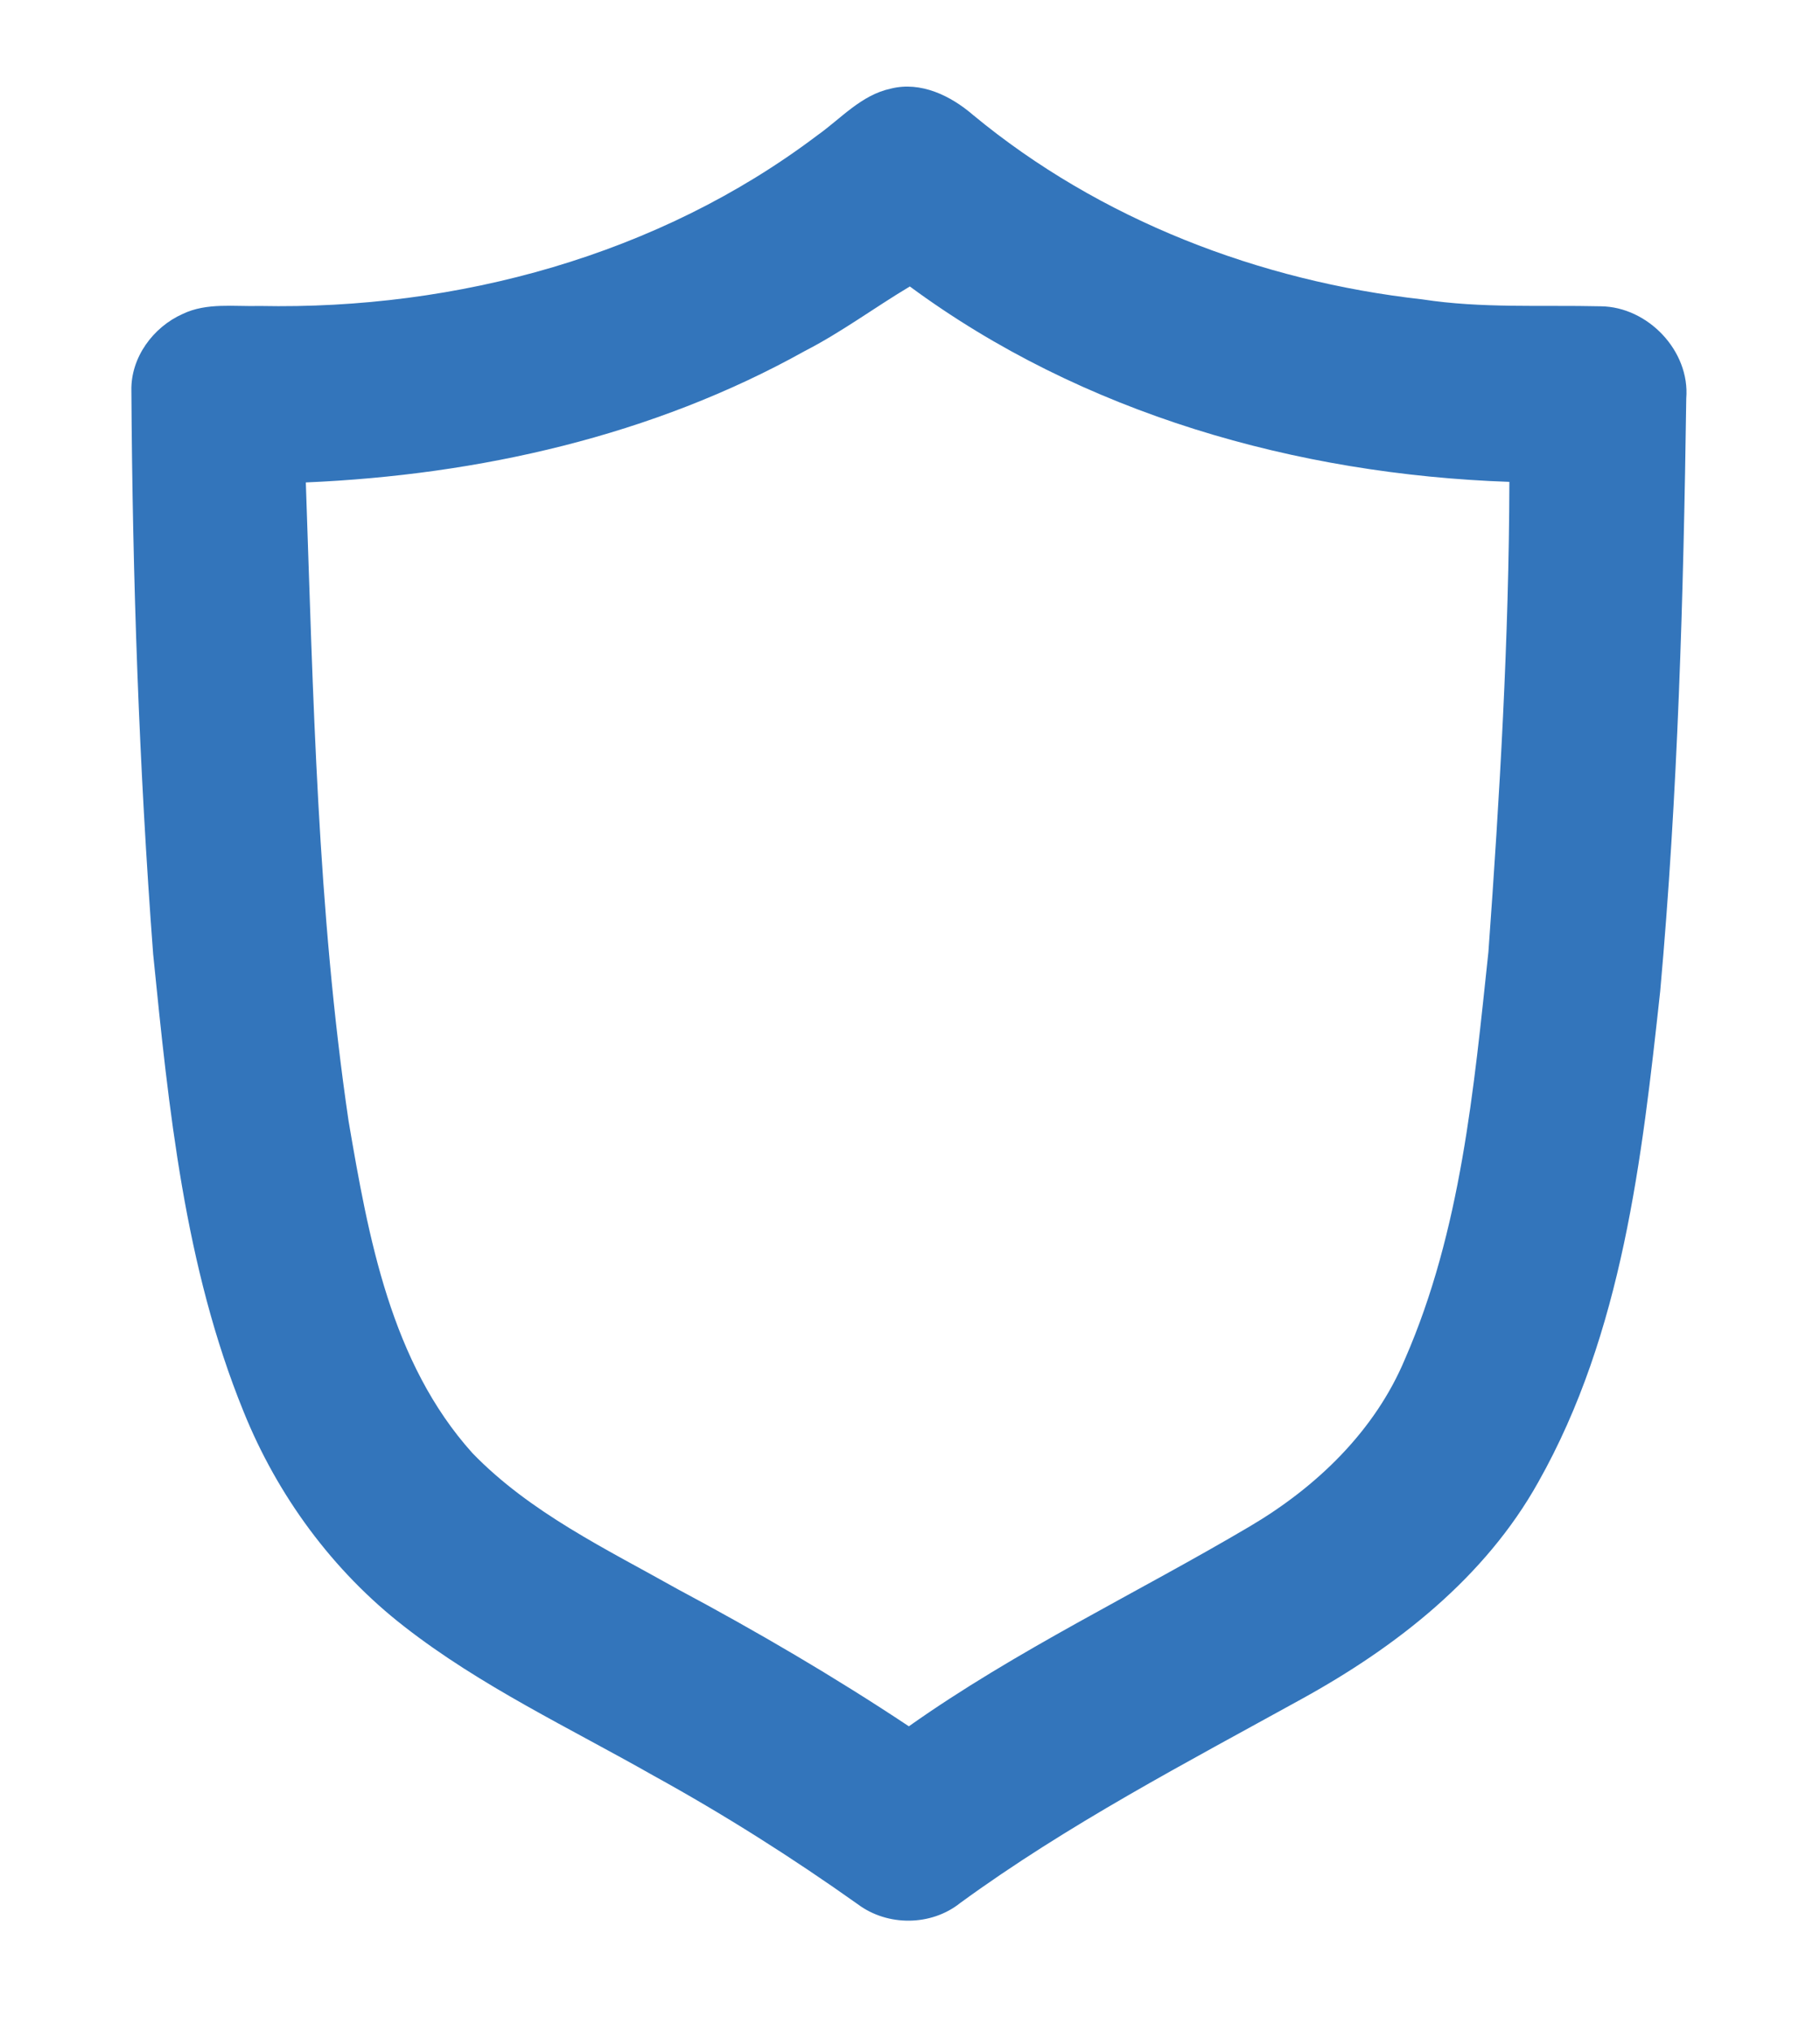 <?xml version="1.0" encoding="UTF-8" ?>
<!DOCTYPE svg PUBLIC "-//W3C//DTD SVG 1.1//EN" "http://www.w3.org/Graphics/SVG/1.1/DTD/svg11.dtd">
<svg width="224pt" height="250pt" viewBox="0 0 224 250" version="1.1" xmlns="http://www.w3.org/2000/svg">
<g id="#3375bbff">
<path fill="#3375bb" opacity="1.00" d=" M 109.63 10.91 C 113.33 9.98 117.01 11.78 119.76 14.15 C 135.37 27.07 155.03 34.61 175.07 36.85 C 182.33 37.97 189.70 37.53 197.02 37.70 C 202.81 37.76 208.01 43.19 207.54 49.03 C 207.20 73.39 206.51 97.76 204.33 122.03 C 202.08 142.63 199.69 164.05 189.33 182.42 C 182.77 194.19 171.84 202.71 160.22 209.11 C 145.93 217.00 131.41 224.57 118.19 234.22 C 114.61 237.09 109.23 237.12 105.57 234.38 C 97.50 228.65 89.12 223.34 80.44 218.56 C 70.08 212.67 59.18 207.56 49.74 200.19 C 40.94 193.35 34.14 184.07 29.98 173.75 C 22.70 155.88 20.77 136.47 18.85 117.44 C 17.11 94.37 16.31 71.23 16.17 48.09 C 16.08 44.01 18.84 40.26 22.49 38.64 C 25.45 37.22 28.82 37.75 31.98 37.66 C 56.25 38.15 81.05 31.43 100.55 16.69 C 103.47 14.63 105.98 11.69 109.63 10.91 M 99.08 43.19 C 80.34 53.65 58.96 58.46 37.64 59.38 C 38.55 85.61 39.07 111.96 42.90 137.97 C 45.34 152.29 48.10 167.69 58.15 178.86 C 65.27 186.21 74.64 190.67 83.44 195.62 C 93.16 200.81 102.68 206.38 111.86 212.48 C 125.13 203.09 139.87 196.12 153.83 187.87 C 162.03 183.03 169.23 176.13 172.94 167.23 C 179.81 151.47 181.39 134.07 183.19 117.16 C 184.58 97.90 185.72 78.62 185.77 59.31 C 159.60 58.40 133.21 50.92 111.98 35.26 C 107.64 37.85 103.58 40.88 99.08 43.19 Z" />
</g>
</svg>
